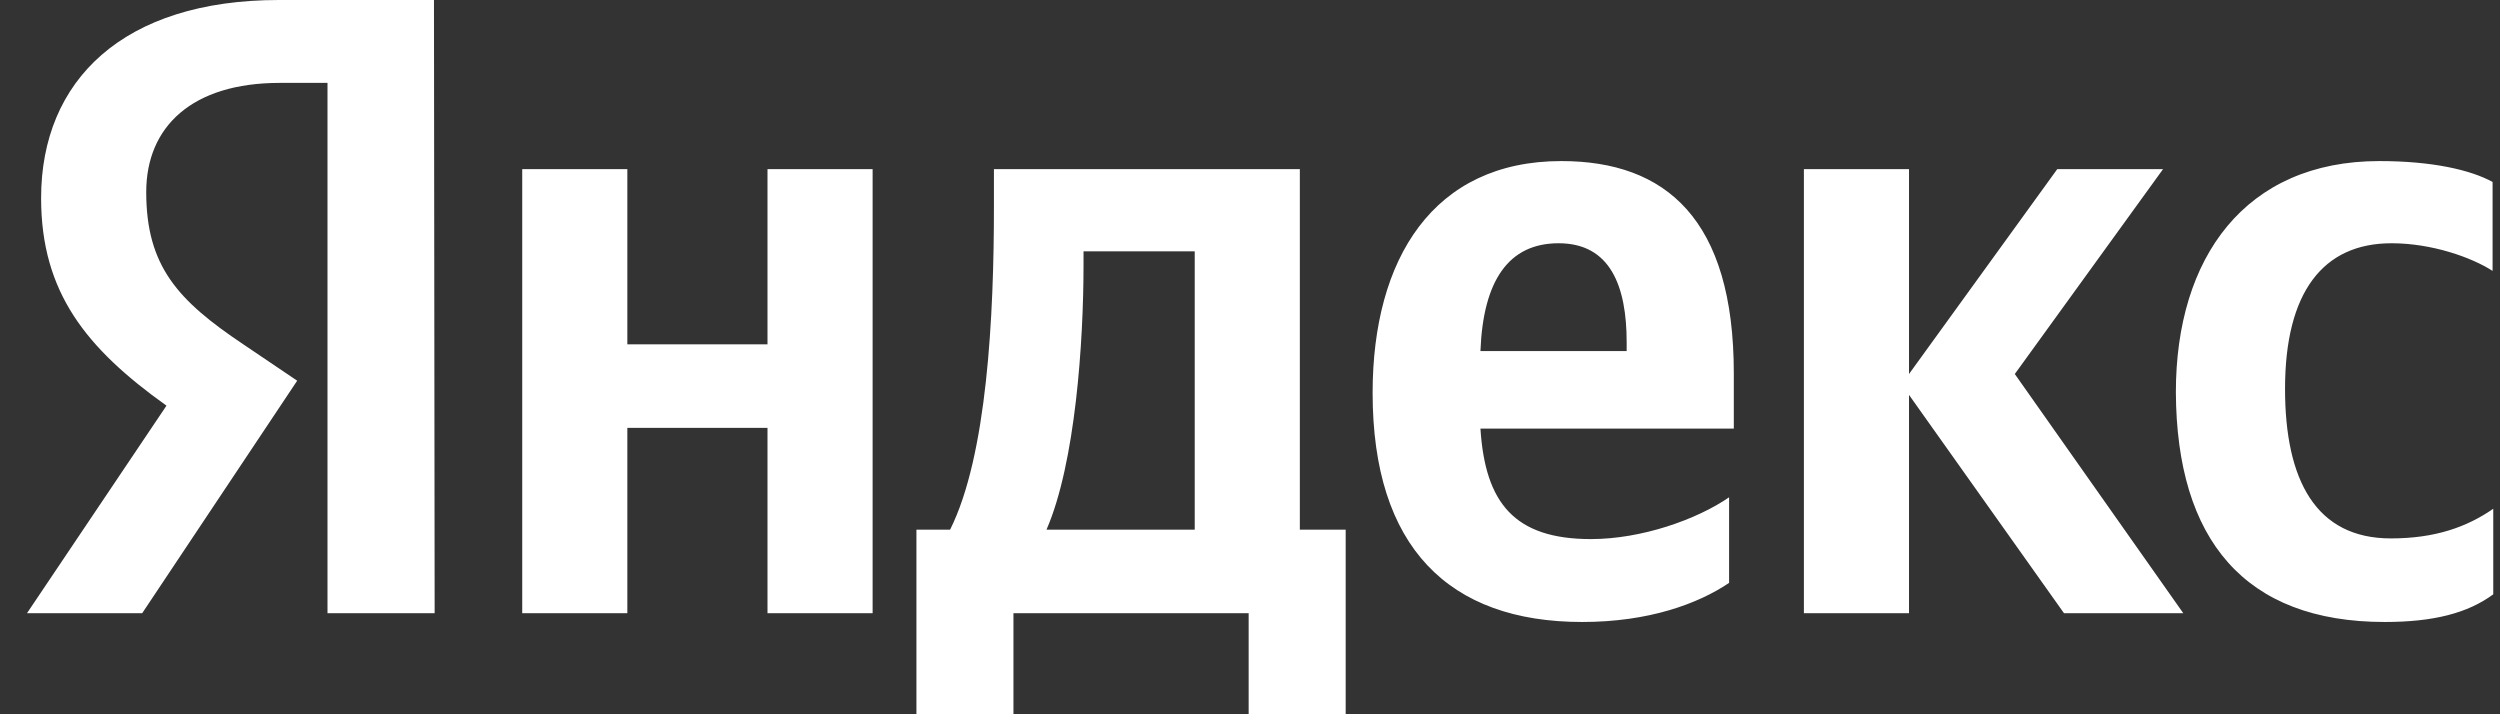 <svg width="63" height="18" viewBox="0 0 63 18" fill="none" xmlns="http://www.w3.org/2000/svg"><rect x="0" y="0" width="63" height="18" fill="#333333" stroke="none"/><g clip-path="url(#clip0_3834_1136)"><path d="M60.096 15.674C61.319 15.674 62.185 15.453 62.83 14.977V12.821C62.168 13.279 61.37 13.568 60.249 13.568C58.364 13.568 57.583 12.108 57.583 9.798C57.583 7.37 58.534 6.13 60.266 6.13C61.285 6.13 62.287 6.487 62.813 6.827V4.585C62.253 4.279 61.285 4.059 59.96 4.059C56.581 4.059 54.832 6.487 54.832 9.883C54.849 13.602 56.564 15.674 60.096 15.674ZM43.573 14.689V12.532C42.758 13.093 41.366 13.585 40.092 13.585C38.156 13.585 37.426 12.668 37.307 10.8H43.692V9.408C43.692 5.519 41.977 4.059 39.345 4.059C36.119 4.059 34.59 6.521 34.59 9.9C34.59 13.789 36.509 15.674 39.871 15.674C41.553 15.674 42.792 15.215 43.573 14.689ZM19.341 4.262V8.677H15.809V4.262H13.16V15.453H15.809V10.783H19.341V15.453H21.99V4.262H19.341ZM33.928 13.347H32.756V4.262H25.047V5.213C25.047 7.947 24.877 11.479 23.943 13.347H23.094V18H25.539V15.453H31.466V18H33.911V13.347H33.928ZM52.013 15.453H55.019L50.773 9.425L54.509 4.262H51.843L48.107 9.425V4.262H45.458V15.453H48.107V9.951L52.013 15.453ZM39.277 6.13C40.585 6.13 40.992 7.217 40.992 8.627V8.847H37.307C37.375 7.064 38.02 6.13 39.277 6.13ZM30.107 13.347H26.372C27.102 11.666 27.305 8.61 27.305 6.674V6.334H30.107V13.347Z" fill="white"/><path d="M10.953 15.453H8.253V2.089H7.048C4.84 2.089 3.685 3.192 3.685 4.84C3.685 6.708 4.483 7.574 6.131 8.677L7.489 9.594L3.583 15.453H0.68L4.195 10.223C2.174 8.779 1.036 7.37 1.036 4.992C1.036 2.021 3.108 0 7.031 0H10.936L10.953 15.453Z" fill="white"/></g><defs><clipPath id="clip0_3834_1136"><rect width="62.321" height="18" fill="white" transform="translate(0.68)"/></clipPath></defs></svg>
